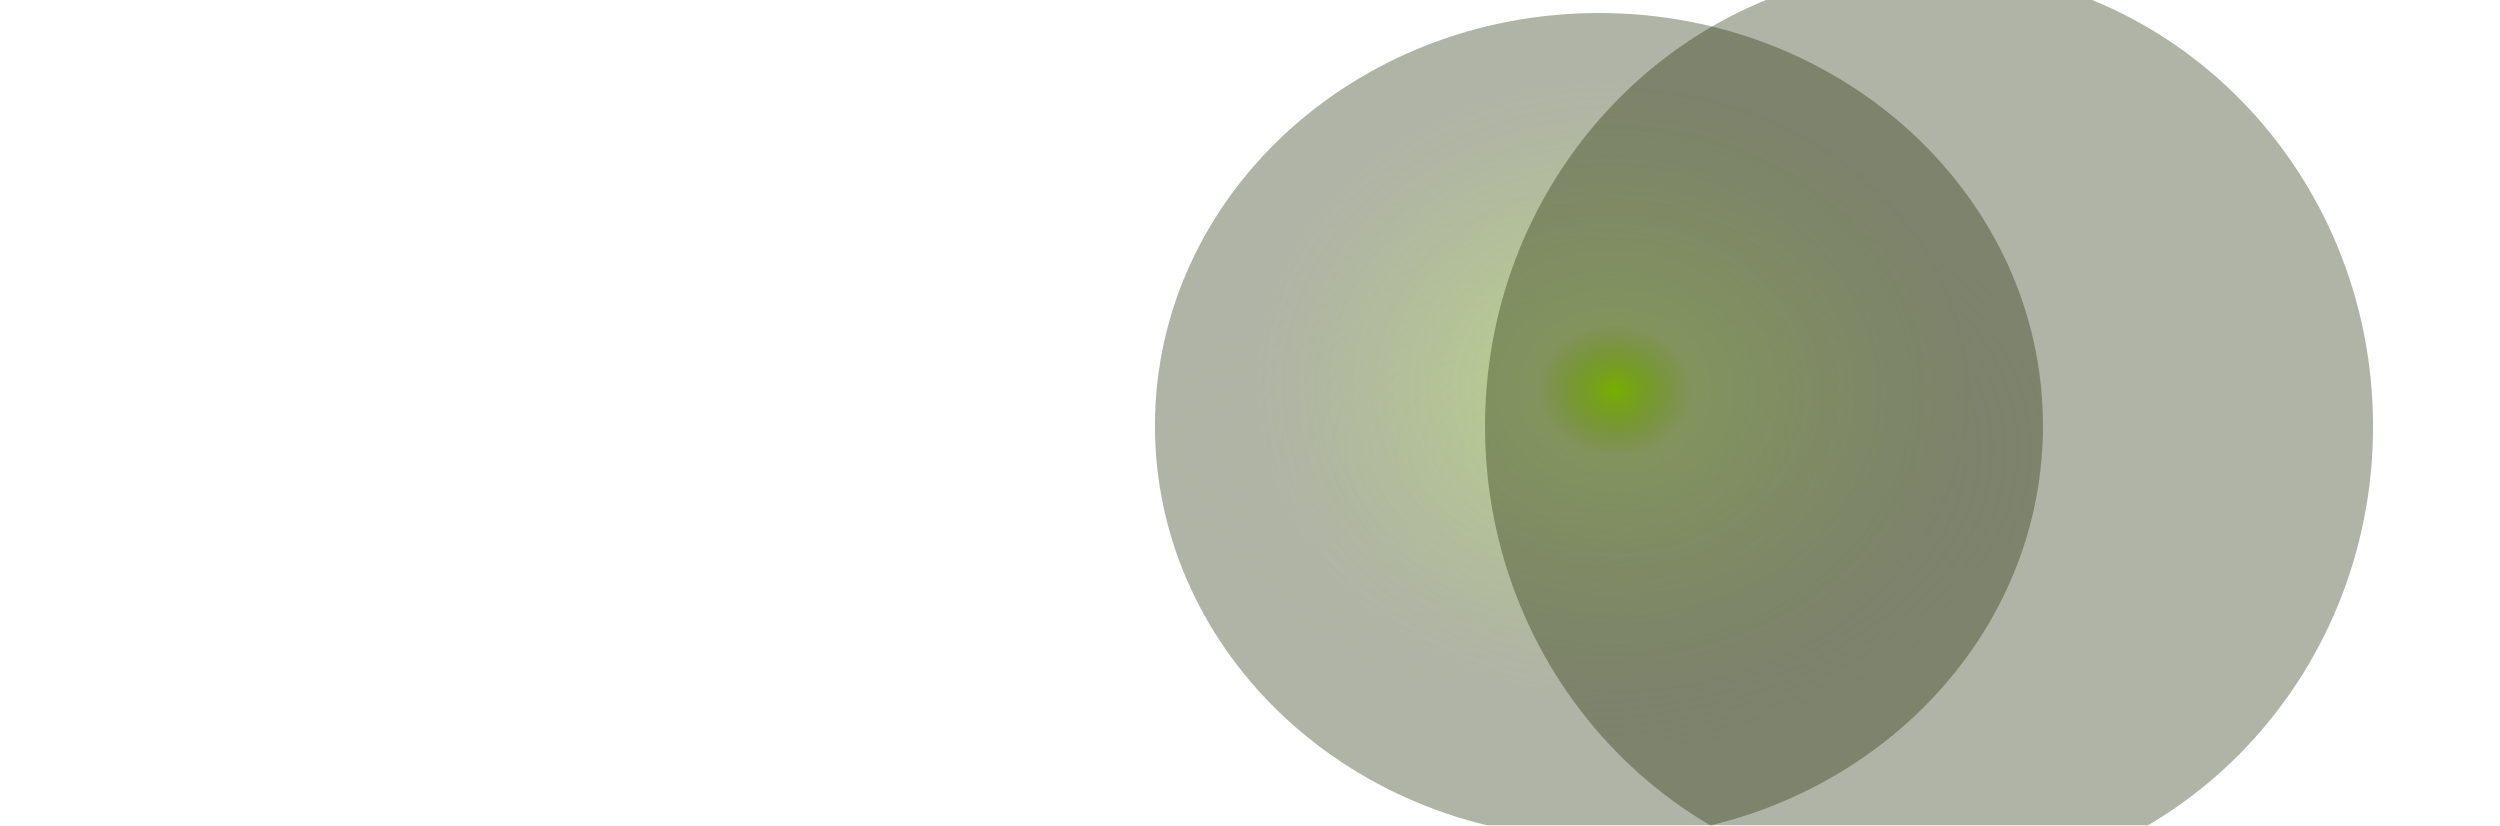 <svg width="1920" height="634" viewBox="0 0 1920 634" fill="none" xmlns="http://www.w3.org/2000/svg">
<g clip-path="url(#clip0_2664_88666)">
<g filter="url(#filter0_f_2664_88666)">
<ellipse cx="1203.5" cy="346" rx="549.5" ry="348" fill="url(#paint0_radial_2664_88666)"/>
</g>
<g filter="url(#filter1_f_2664_88666)">
<path d="M1569 327C1569 502.074 1416.33 644 1228 644C1039.67 644 887 502.074 887 327C887 151.926 1039.67 10 1228 10C1416.33 10 1569 151.926 1569 327Z" fill="url(#paint1_radial_2664_88666)"/>
</g>
<g filter="url(#filter2_f_2664_88666)">
<path d="M1822.5 327.5C1822.5 521.904 1669.83 679.5 1481.5 679.5C1293.17 679.5 1140.5 521.904 1140.5 327.5C1140.5 133.096 1293.17 -24.5 1481.5 -24.5C1669.83 -24.5 1822.5 133.096 1822.5 327.5Z" fill="url(#paint2_radial_2664_88666)"/>
</g>
</g>
<defs>
<filter id="filter0_f_2664_88666" x="404" y="-252" width="1599" height="1196" filterUnits="userSpaceOnUse" color-interpolation-filters="sRGB">
<feFlood flood-opacity="0" result="BackgroundImageFix"/>
<feBlend mode="normal" in="SourceGraphic" in2="BackgroundImageFix" result="shape"/>
<feGaussianBlur stdDeviation="125" result="effect1_foregroundBlur_2664_88666"/>
</filter>
<filter id="filter1_f_2664_88666" x="637" y="-240" width="1182" height="1134" filterUnits="userSpaceOnUse" color-interpolation-filters="sRGB">
<feFlood flood-opacity="0" result="BackgroundImageFix"/>
<feBlend mode="normal" in="SourceGraphic" in2="BackgroundImageFix" result="shape"/>
<feGaussianBlur stdDeviation="125" result="effect1_foregroundBlur_2664_88666"/>
</filter>
<filter id="filter2_f_2664_88666" x="890.5" y="-274.5" width="1182" height="1204" filterUnits="userSpaceOnUse" color-interpolation-filters="sRGB">
<feFlood flood-opacity="0" result="BackgroundImageFix"/>
<feBlend mode="normal" in="SourceGraphic" in2="BackgroundImageFix" result="shape"/>
<feGaussianBlur stdDeviation="125" result="effect1_foregroundBlur_2664_88666"/>
</filter>
<radialGradient id="paint0_radial_2664_88666" cx="0" cy="0" r="1" gradientUnits="userSpaceOnUse" gradientTransform="translate(1203.5 346) rotate(90) scale(348 549.5)">
<stop stop-color="white" stop-opacity="0.11"/>
<stop stop-color="#FCFEF7"/>
<stop offset="0" stop-color="#FCFEF7" stop-opacity="0.22"/>
<stop offset="1" stop-color="white" stop-opacity="0"/>
</radialGradient>
<radialGradient id="paint1_radial_2664_88666" cx="0" cy="0" r="1" gradientUnits="userSpaceOnUse" gradientTransform="translate(1240.18 299.845) rotate(92.975) scale(234.672 274.607)">
<stop stop-color="#92C22D"/>
<stop stop-color="#A8F800"/>
<stop offset="0.218" stop-color="#66910B" stop-opacity="0.45"/>
<stop offset="1" stop-color="#1C2900" stop-opacity="0.35"/>
</radialGradient>
<radialGradient id="paint2_radial_2664_88666" cx="0" cy="0" r="1" gradientUnits="userSpaceOnUse" gradientTransform="translate(540.179 421.847) rotate(92.679) scale(260.516 274.677)">
<stop stop-color="#92C22D"/>
<stop stop-color="#A8F800"/>
<stop offset="0.218" stop-color="#66910B" stop-opacity="0.45"/>
<stop offset="1" stop-color="#1C2900" stop-opacity="0.35"/>
</radialGradient>
<clipPath id="clip0_2664_88666">
<rect width="1920" height="634" fill="white"/>
</clipPath>
</defs>
</svg>

